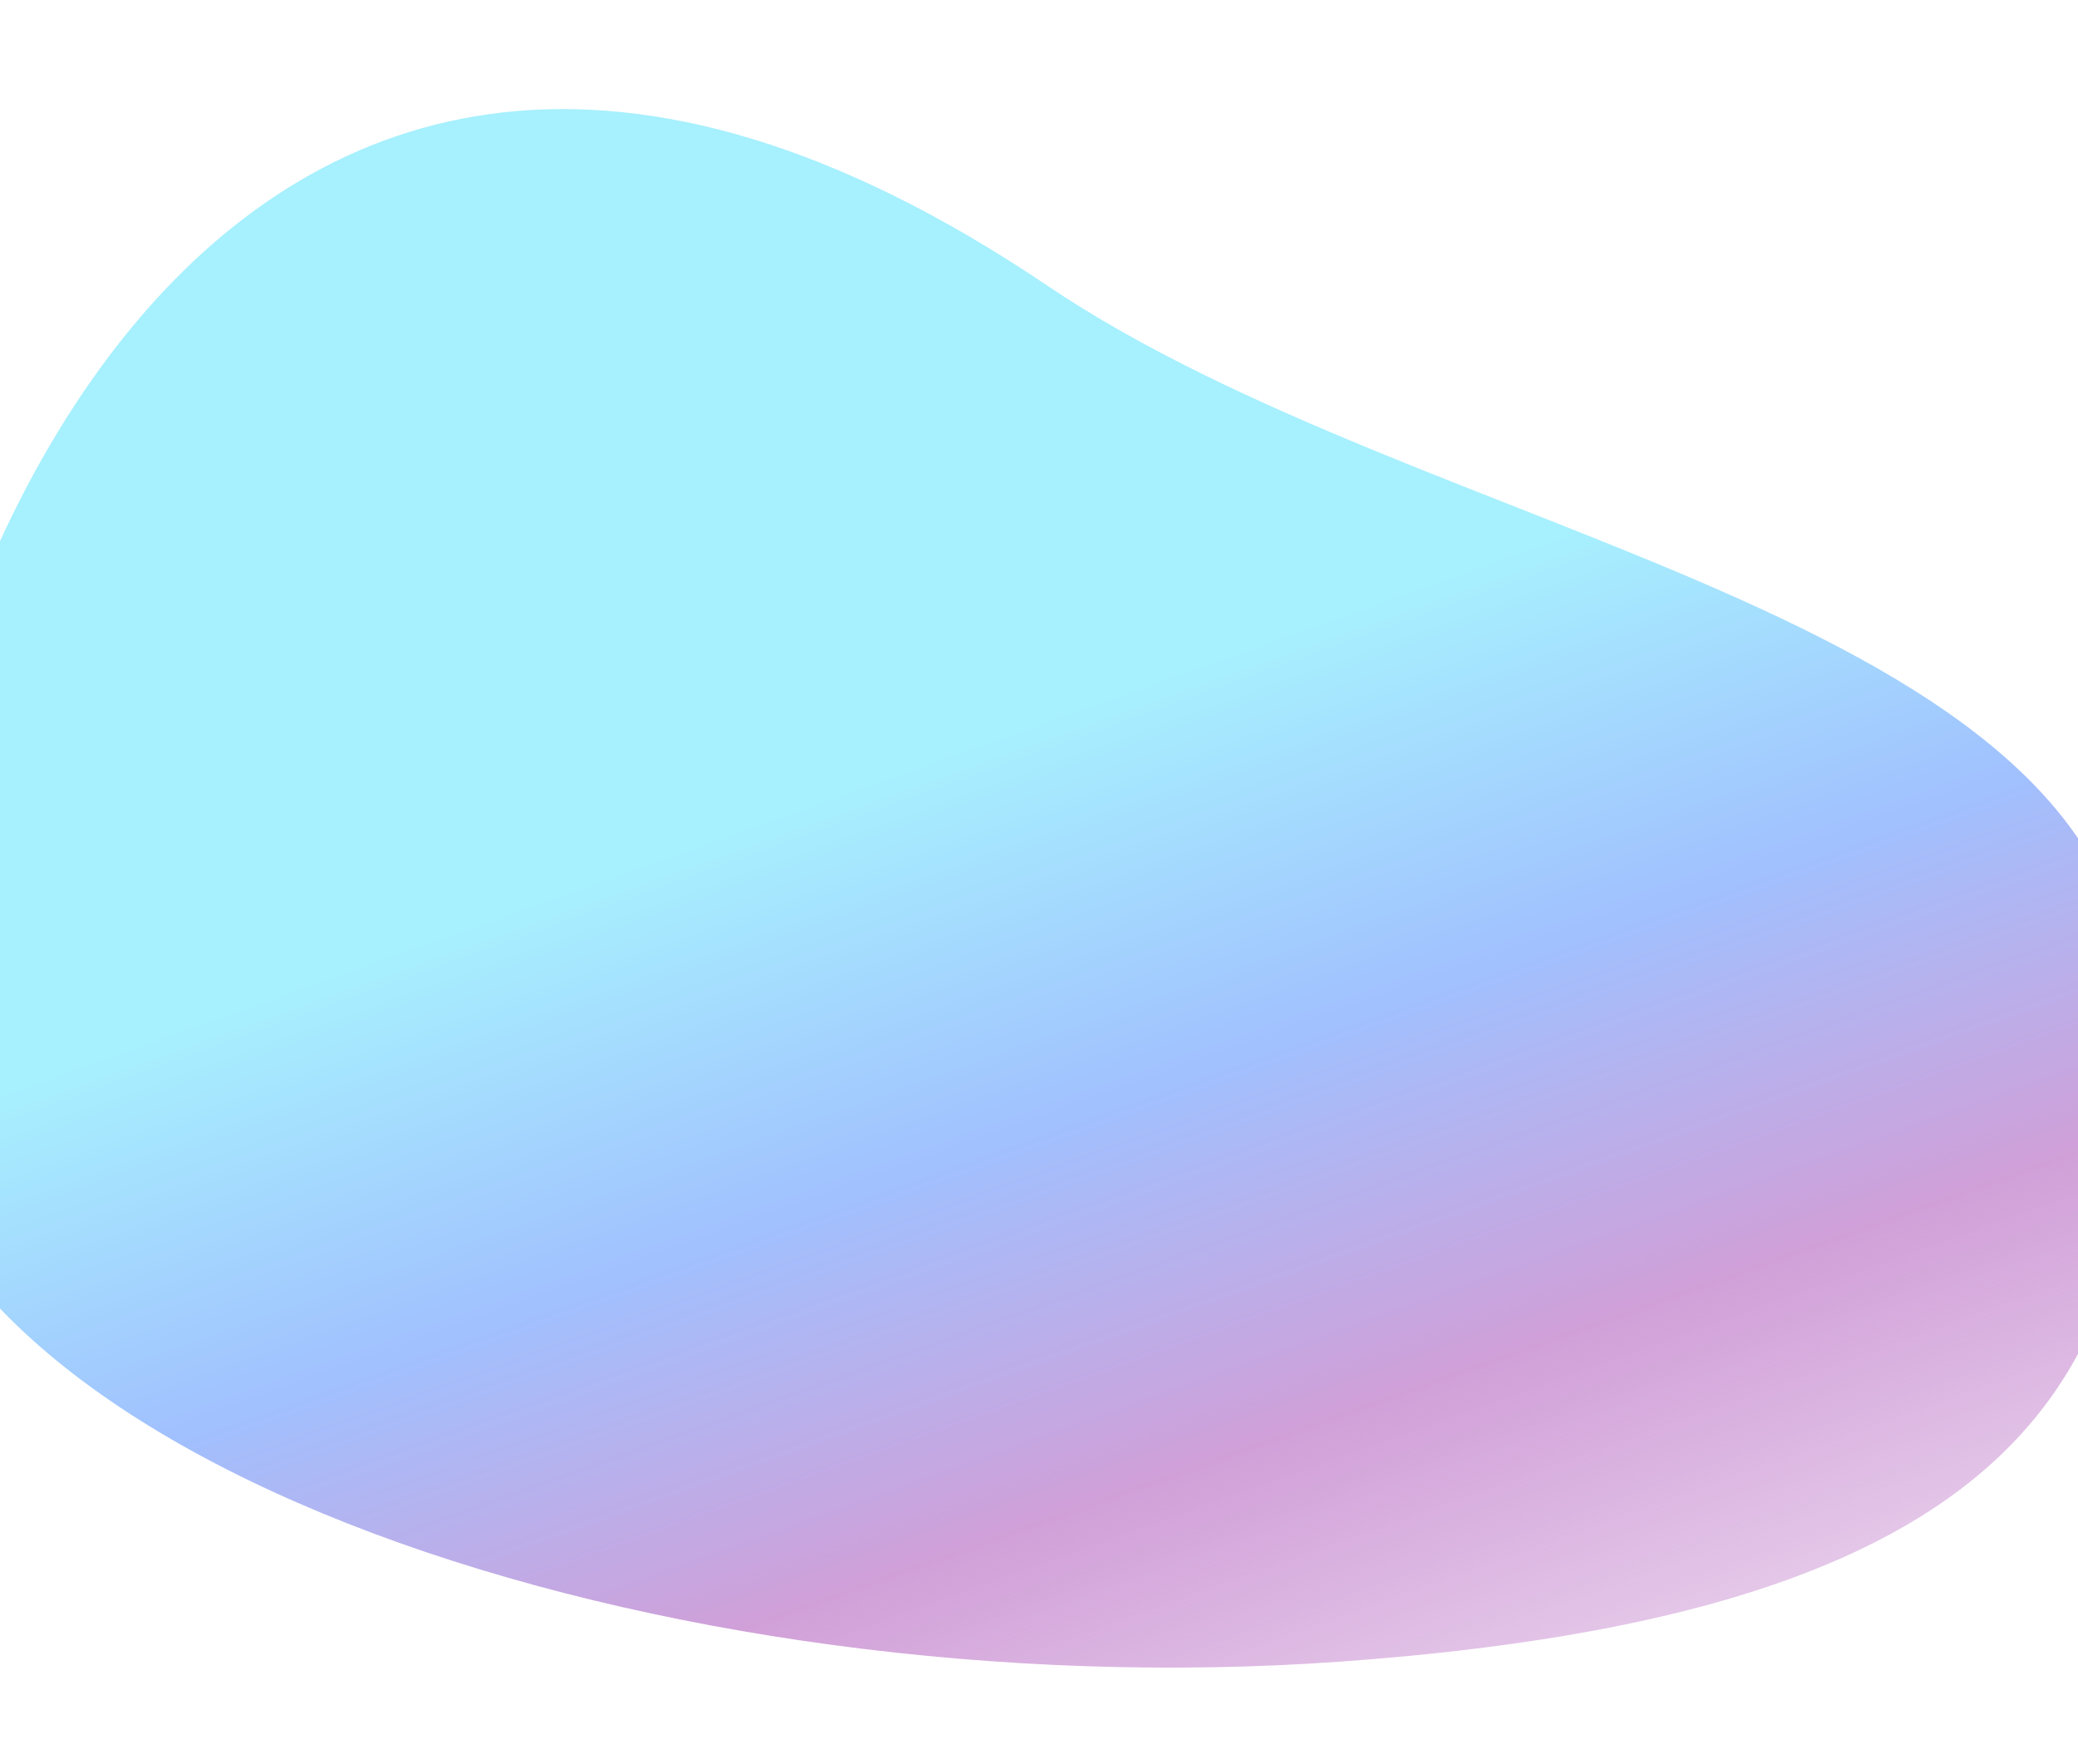 <svg viewBox="0 0 629 534" fill="none" xmlns="http://www.w3.org/2000/svg">
<path d="M645.999 302C654.37 419.93 607.536 488.585 405.27 502.942C203.004 517.299 -25.735 443.877 -34.106 325.947C-42.477 208.017 59.516 -87.221 316.973 86.42C432 164 637.628 184.07 645.999 302Z" fill="url(#paint0_linear)" fill-opacity="0.7"/>
<defs>
<linearGradient id="paint0_linear" x1="263.698" y1="139.561" x2="448.762" y2="657.351" gradientUnits="userSpaceOnUse">
<stop offset="0.167" stop-color="#82EAFE"/>
<stop offset="0.376" stop-color="#79A6FF"/>
<stop offset="0.582" stop-color="#BD77C8"/>
<stop offset="0.818" stop-color="#BD77C8" stop-opacity="0.42"/>
<stop offset="0.935" stop-color="#BD77C8" stop-opacity="0"/>
</linearGradient>
</defs>
</svg>

